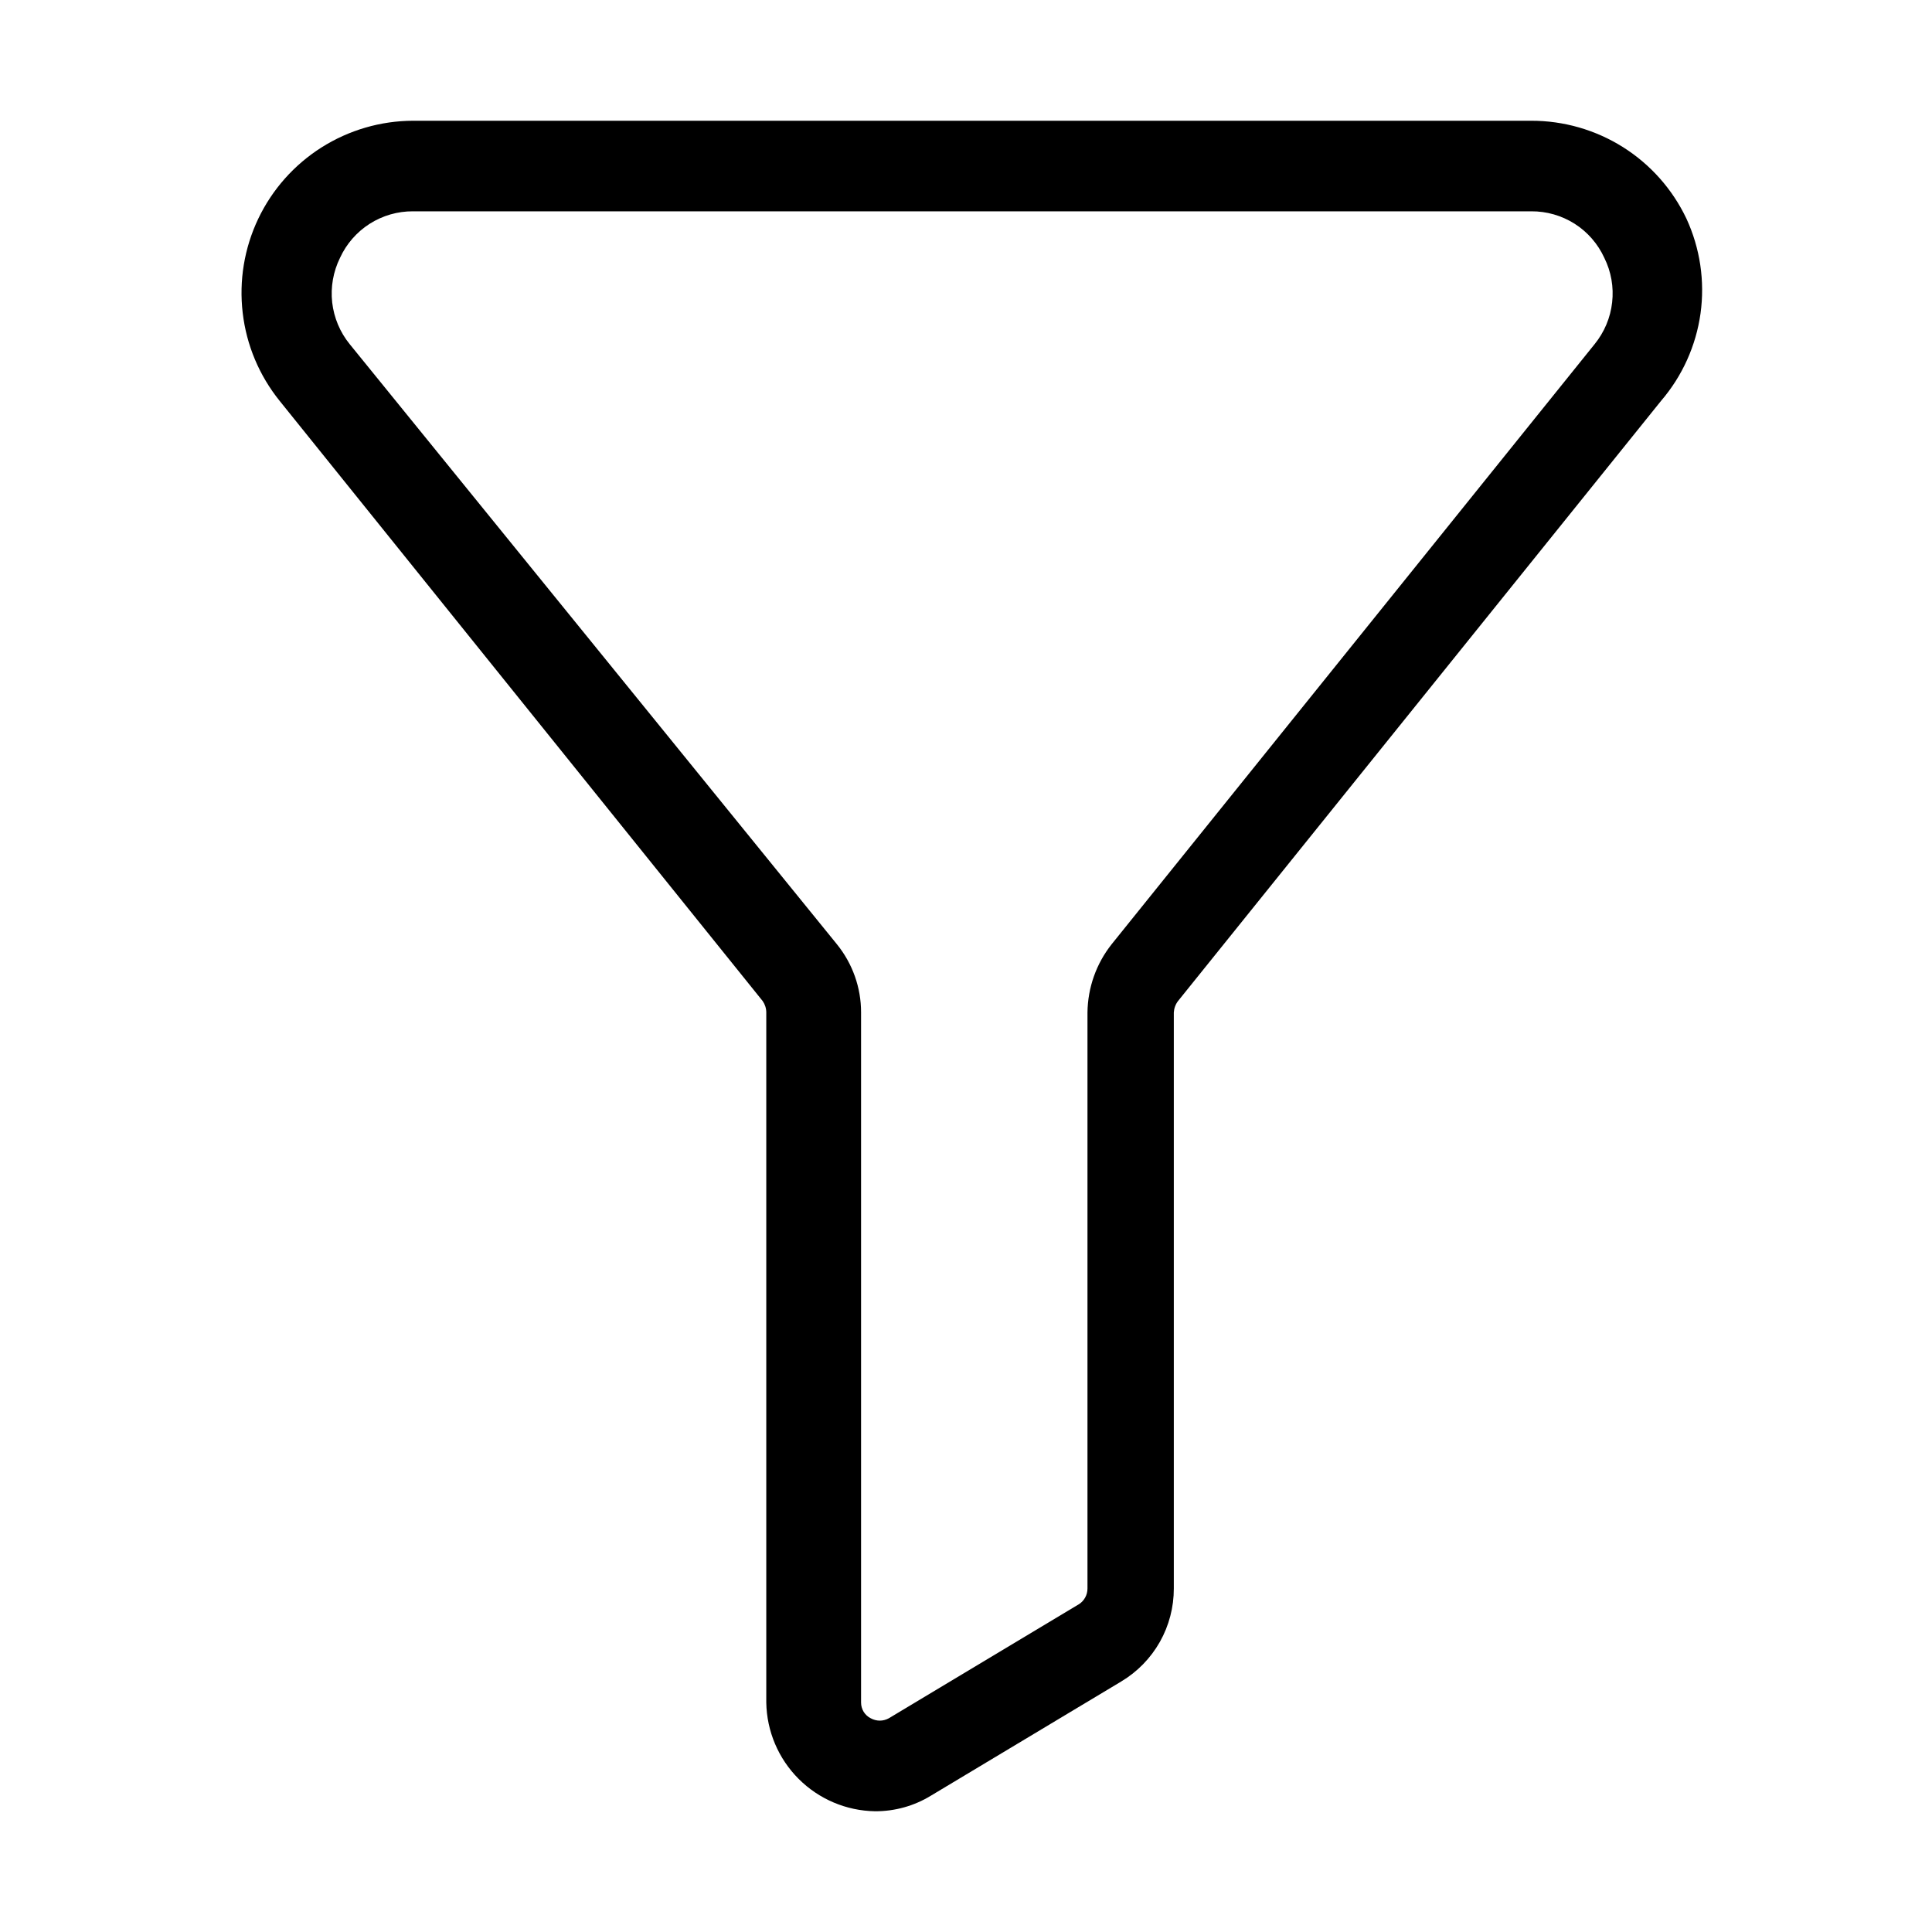 <svg width="32" height="32" viewBox="0 0 32 32" fill="none" xmlns="http://www.w3.org/2000/svg">
<path d="M27.932 3.62C27.701 3.134 27.337 2.724 26.882 2.437C26.427 2.151 25.9 1.999 25.362 2H6.842C6.305 2.001 5.779 2.155 5.325 2.442C4.871 2.73 4.508 3.139 4.277 3.624C4.046 4.109 3.957 4.65 4.02 5.183C4.082 5.717 4.295 6.222 4.632 6.64L12.632 16.58C12.671 16.636 12.692 16.702 12.692 16.77V28.2C12.7 28.675 12.892 29.128 13.228 29.464C13.564 29.8 14.017 29.992 14.492 30C14.82 30.002 15.143 29.912 15.422 29.74L18.572 27.85C18.838 27.691 19.058 27.465 19.211 27.195C19.363 26.925 19.443 26.62 19.442 26.31V16.77C19.446 16.701 19.47 16.635 19.512 16.58L27.512 6.64C27.864 6.23 28.091 5.727 28.166 5.192C28.24 4.656 28.159 4.111 27.932 3.62ZM26.412 5.7L18.412 15.64C18.157 15.962 18.017 16.359 18.012 16.77V26.31C18.012 26.362 18 26.412 17.975 26.458C17.951 26.503 17.915 26.542 17.872 26.57L14.722 28.46C14.676 28.485 14.625 28.499 14.572 28.499C14.52 28.499 14.468 28.485 14.422 28.46C14.374 28.436 14.334 28.399 14.305 28.353C14.277 28.307 14.262 28.254 14.262 28.2V16.77C14.263 16.359 14.121 15.96 13.862 15.64L5.792 5.7C5.631 5.502 5.531 5.262 5.502 5.009C5.474 4.755 5.519 4.499 5.632 4.27C5.738 4.039 5.909 3.843 6.124 3.706C6.338 3.57 6.588 3.498 6.842 3.5H25.362C25.617 3.498 25.866 3.57 26.081 3.706C26.296 3.843 26.466 4.039 26.572 4.27C26.686 4.499 26.731 4.755 26.702 5.009C26.674 5.262 26.573 5.502 26.412 5.7Z" fill="black"/>
</svg>
